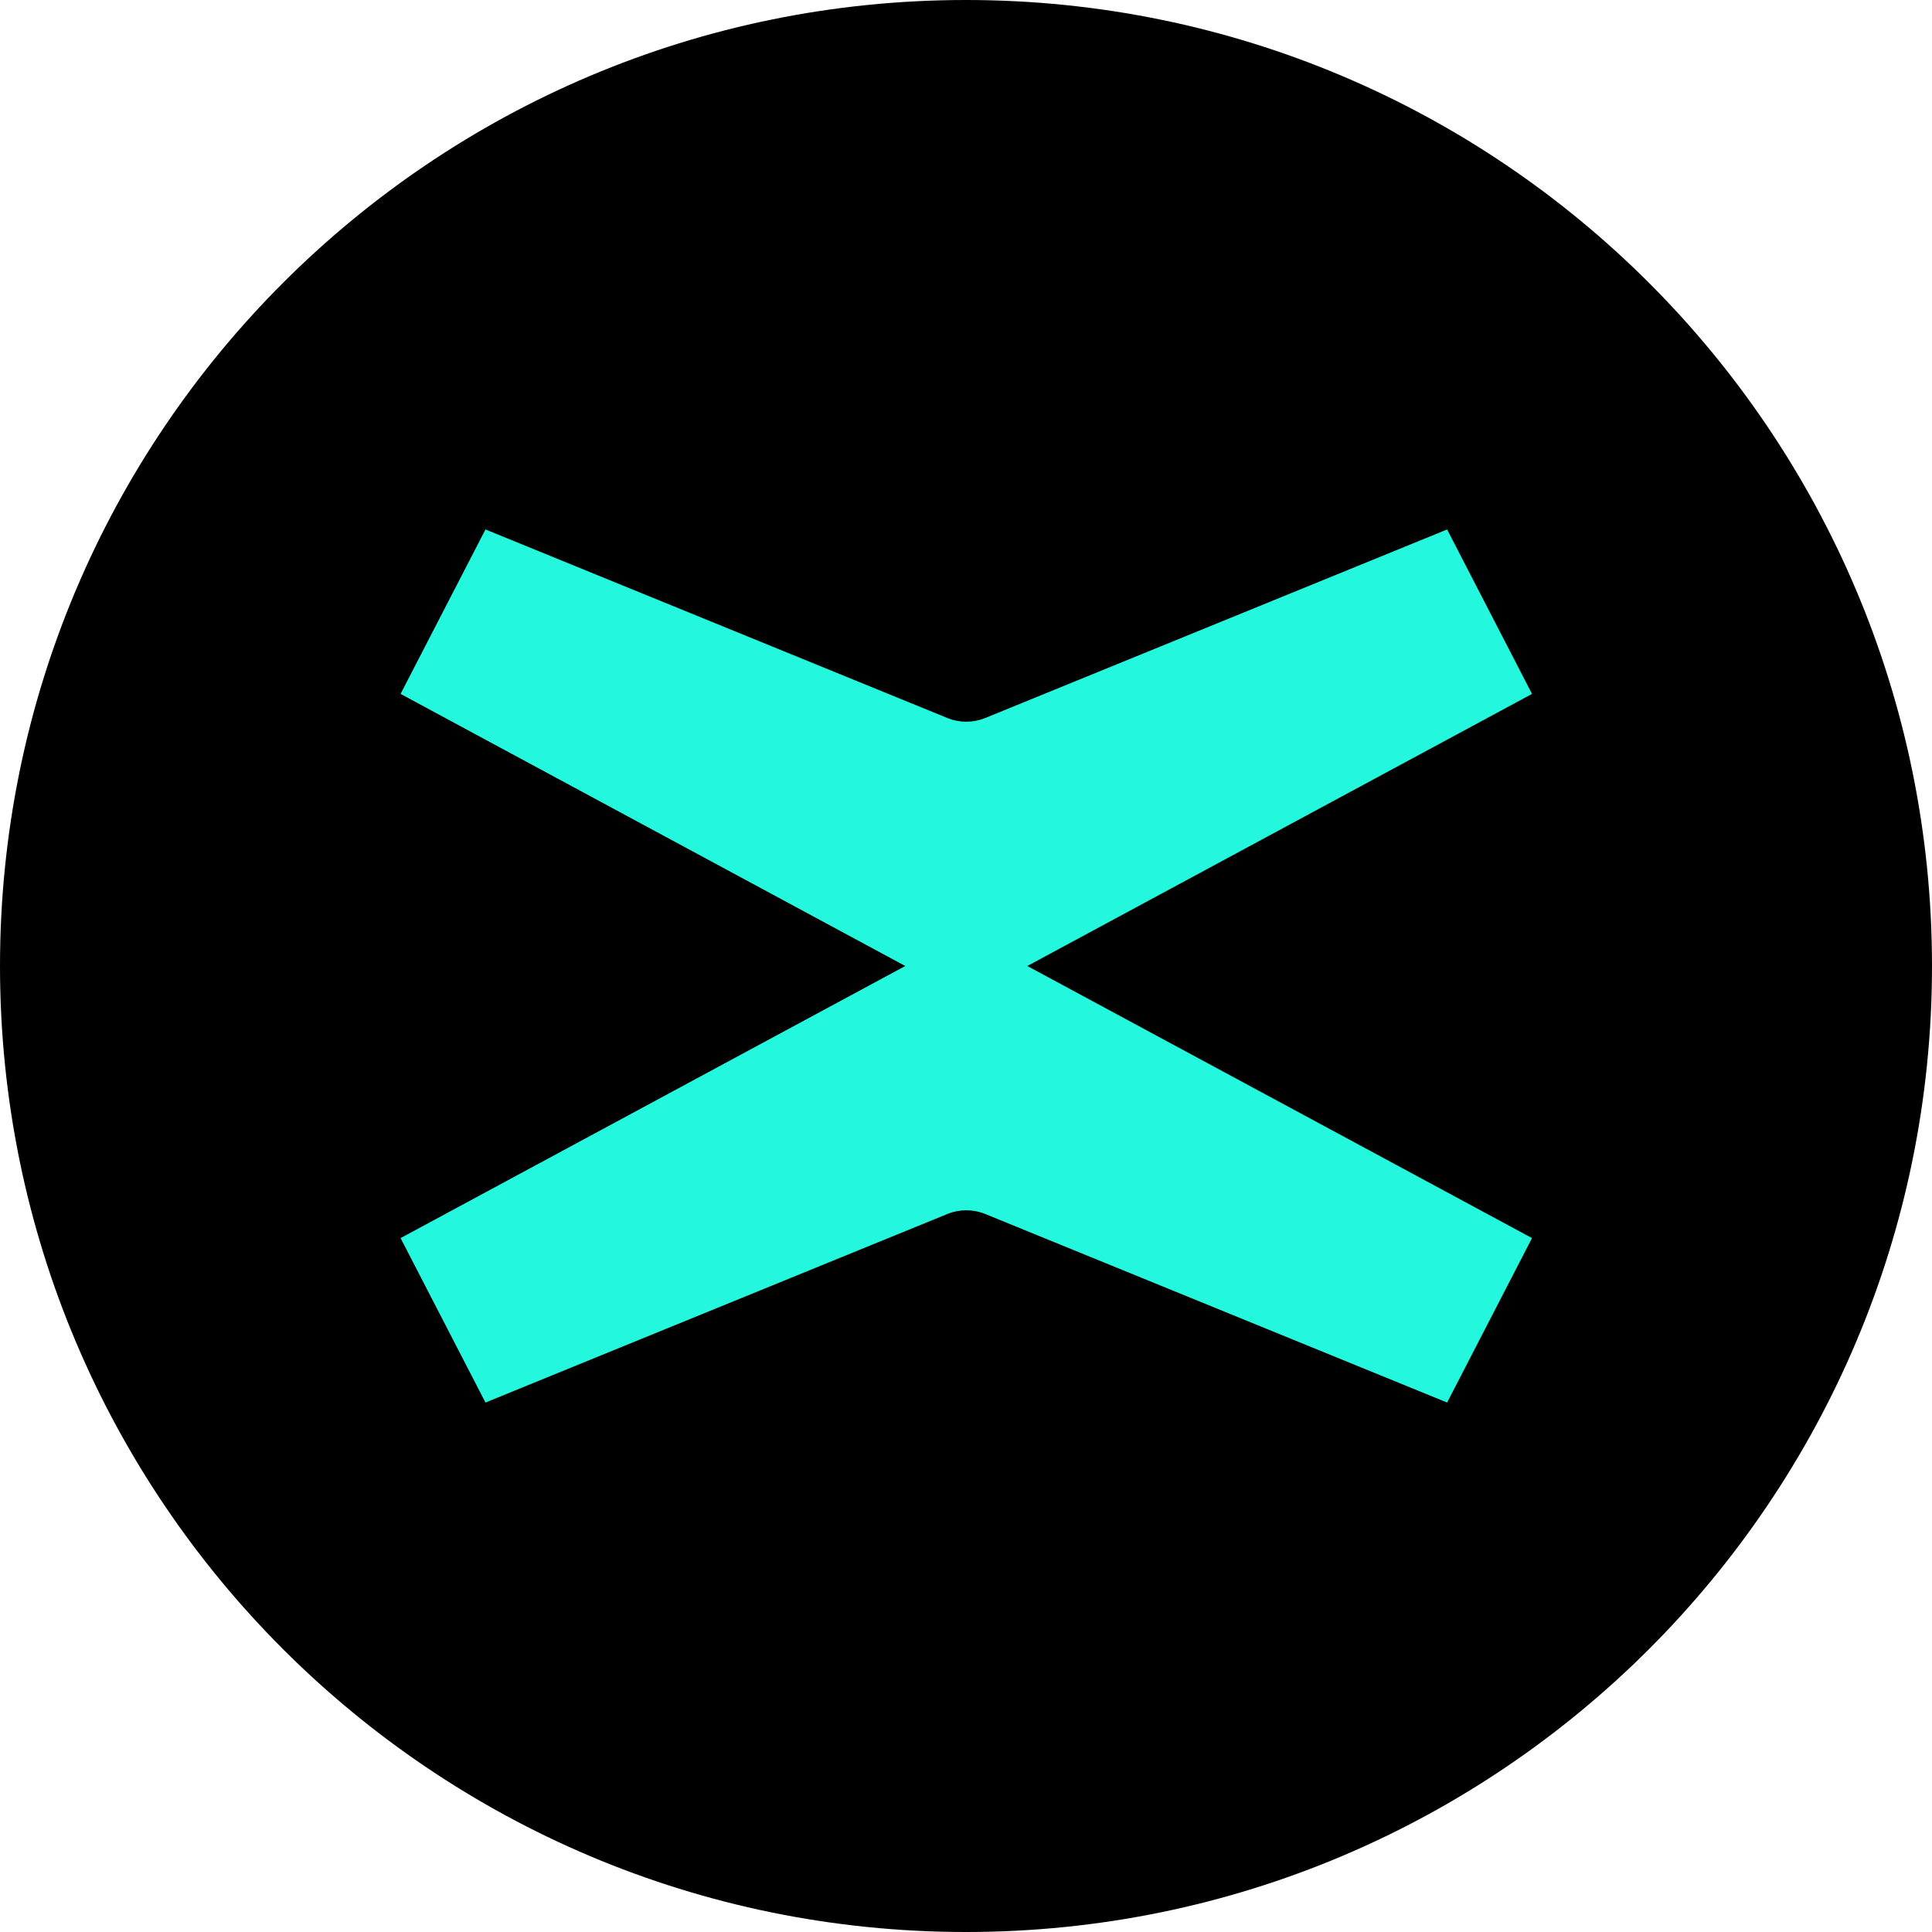 <svg fill="none" height="250" viewBox="0 0 250 250" width="250" xmlns="http://www.w3.org/2000/svg" xmlns:xlink="http://www.w3.org/1999/xlink"><clipPath id="a"><path d="m0 0h250v250h-250z"/></clipPath><clipPath id="b"><path d="m0 0h250v250h-250z"/></clipPath><clipPath id="c"><path d="m51.758 68.359h146.484v113.281h-146.484z"/></clipPath><g clip-path="url(#a)"><g clip-path="url(#b)"><path d="m125 250c69.036 0 125-55.964 125-125 0-69.037-55.964-125-125-125-69.037 0-125 55.964-125 125 0 69.036 55.964 125 125 125z" fill="#000"/><g clip-path="url(#c)"><path d="m132.934 125 65.308-35.209-10.986-21.279-59.815 24.417c-1.526.612-3.28.612-4.806 0l-59.815-24.417-10.986 21.279 65.308 35.209-65.308 35.209 10.986 21.279 59.815-24.417c1.526-.612 3.28-.612 4.806 0l59.815 24.417 10.986-21.279z" fill="#23f7dd"/></g></g></g></svg>